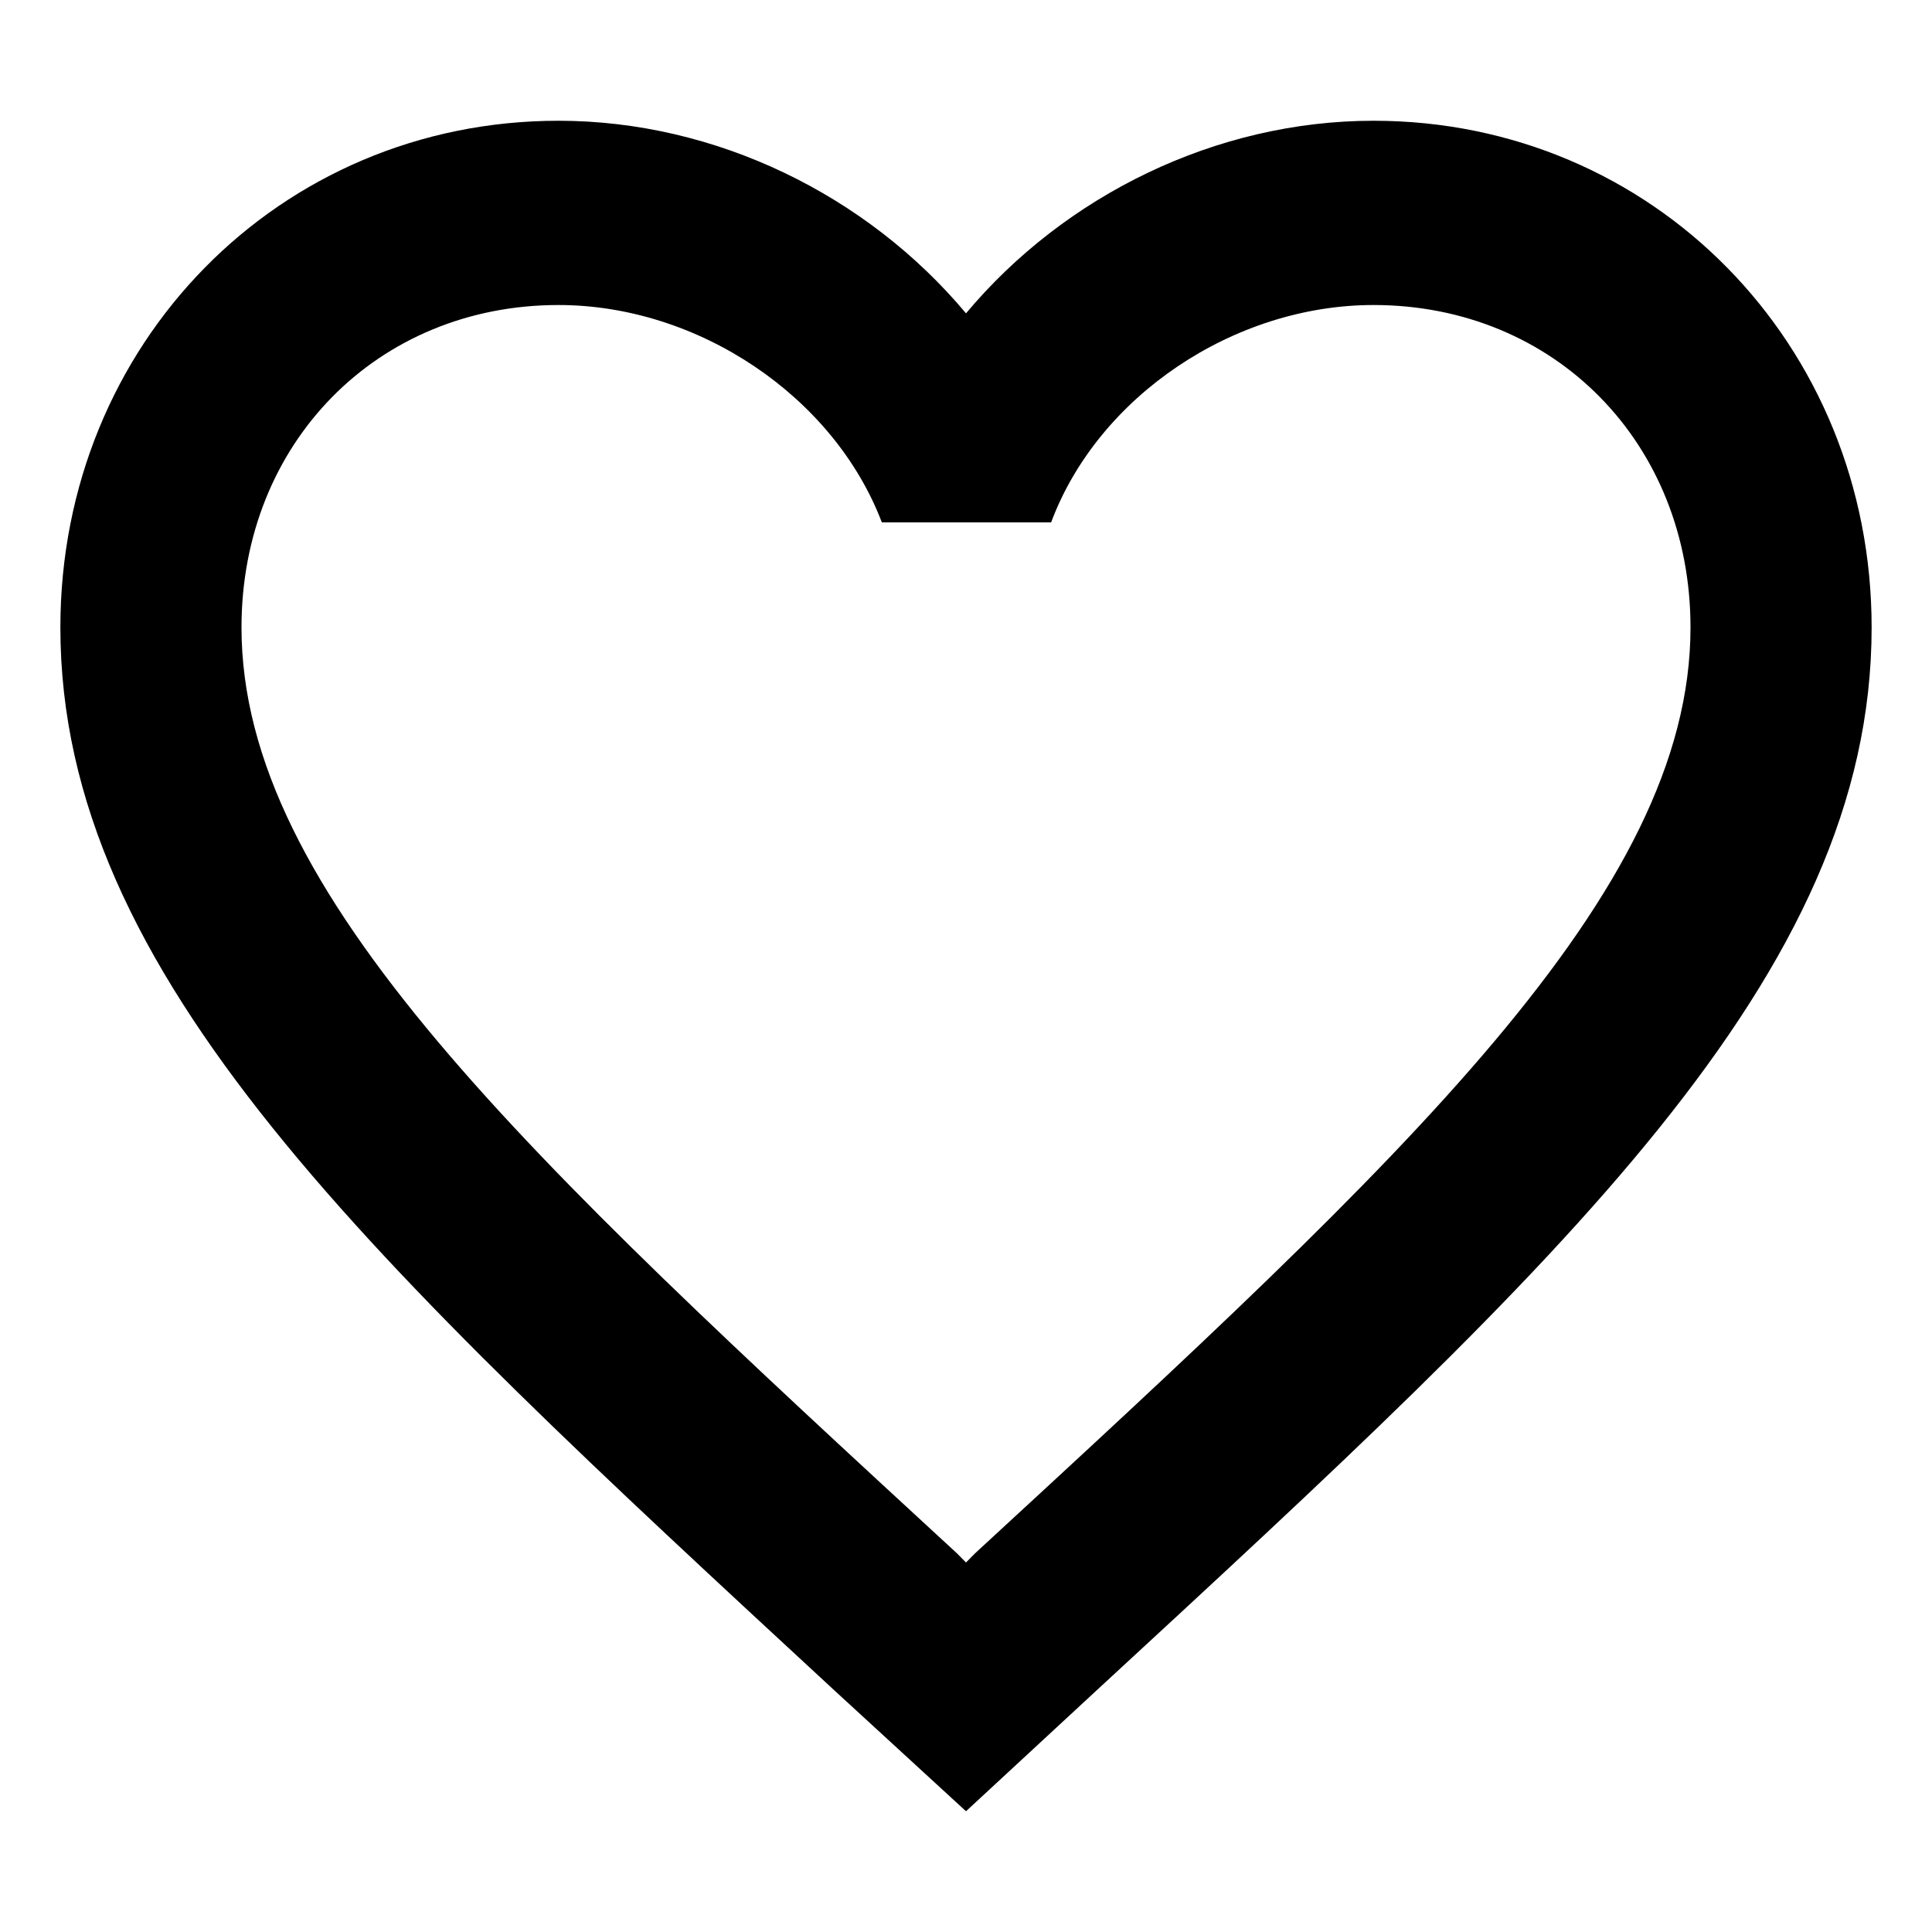 <svg width="16" height="16" viewBox="0 0 16 16" xmlns="http://www.w3.org/2000/svg">
<path d="M11.375 1C10.07 1 8.818 1.618 8 2.595C7.183 1.618 5.93 1 4.625 1C2.315 1 0.5 2.846 0.5 5.196C0.5 8.08 3.05 10.43 6.912 14.001L8 15L9.088 13.993C12.95 10.43 15.5 8.08 15.5 5.196C15.5 2.846 13.685 1 11.375 1ZM8.075 12.864L8 12.94L7.925 12.864C4.355 9.575 2 7.401 2 5.196C2 3.67 3.125 2.526 4.625 2.526C5.78 2.526 6.905 3.281 7.303 4.326H8.705C9.095 3.281 10.22 2.526 11.375 2.526C12.875 2.526 14 3.67 14 5.196C14 7.401 11.645 9.575 8.075 12.864Z"/>
</svg>

